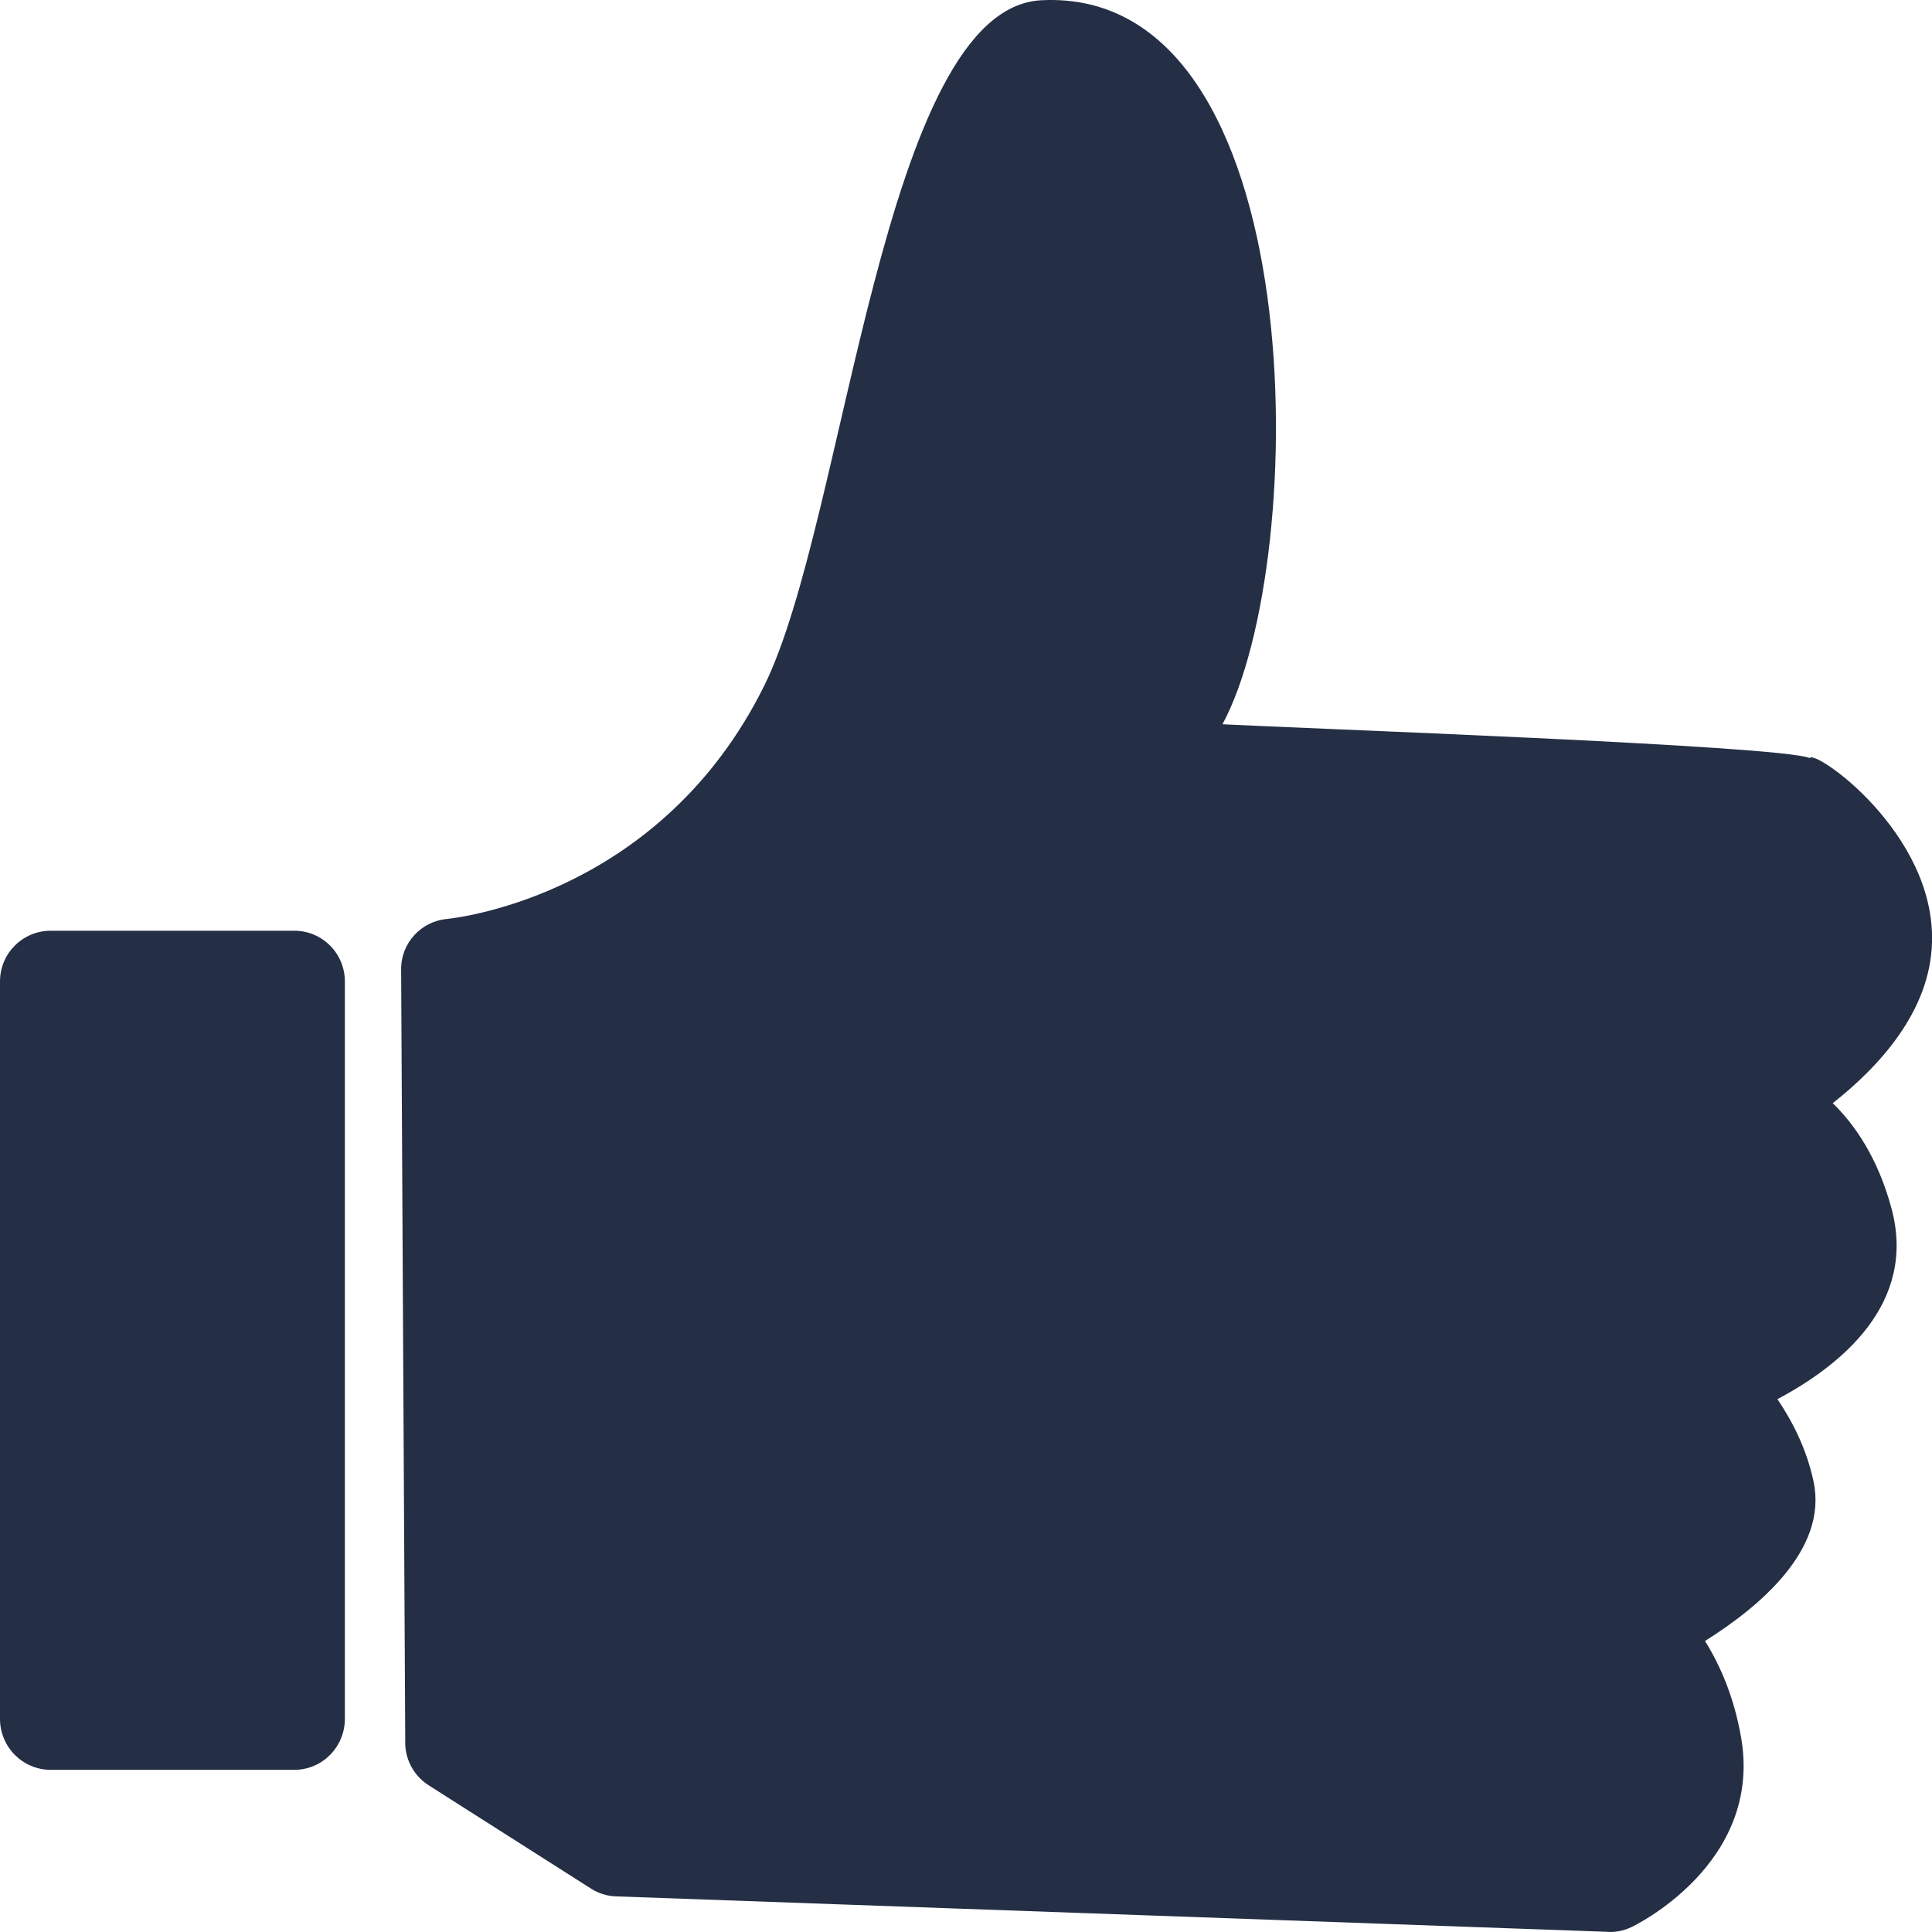 <svg width="16" height="16" viewBox="0 0 16 16" fill="none" xmlns="http://www.w3.org/2000/svg">
<path d="M3.705 7.61C3.839 7.595 5.479 7.389 6.327 5.683C7.009 4.309 7.305 0.066 8.625 0.002C10.876 -0.111 10.86 4.636 10.124 5.998C10.74 6.031 14.742 6.173 14.988 6.278C15.024 6.201 16.028 6.894 16 7.806C15.984 8.377 15.56 8.835 15.178 9.136C15.37 9.323 15.552 9.598 15.662 9.998C15.884 10.798 15.238 11.312 14.72 11.587C14.846 11.774 14.964 12.005 15.02 12.274C15.136 12.835 14.568 13.309 14.12 13.59C14.242 13.785 14.358 14.044 14.418 14.383C14.606 15.44 13.518 15.956 13.514 15.958C13.444 15.992 13.37 16.005 13.298 15.998L5.103 15.705C5.027 15.703 4.955 15.679 4.895 15.641L3.55 14.785C3.418 14.701 3.35 14.556 3.356 14.412L3.322 8.029C3.32 7.808 3.49 7.628 3.705 7.61Z" fill="#242E45"/>
<path d="M0.42 7.708H2.438C2.668 7.708 2.856 7.895 2.856 8.128V14.235C2.856 14.468 2.668 14.657 2.438 14.657H0.42C0.188 14.657 0 14.468 0 14.235V8.128C0 7.895 0.188 7.708 0.42 7.708Z" fill="#242E45"/>
</svg>
